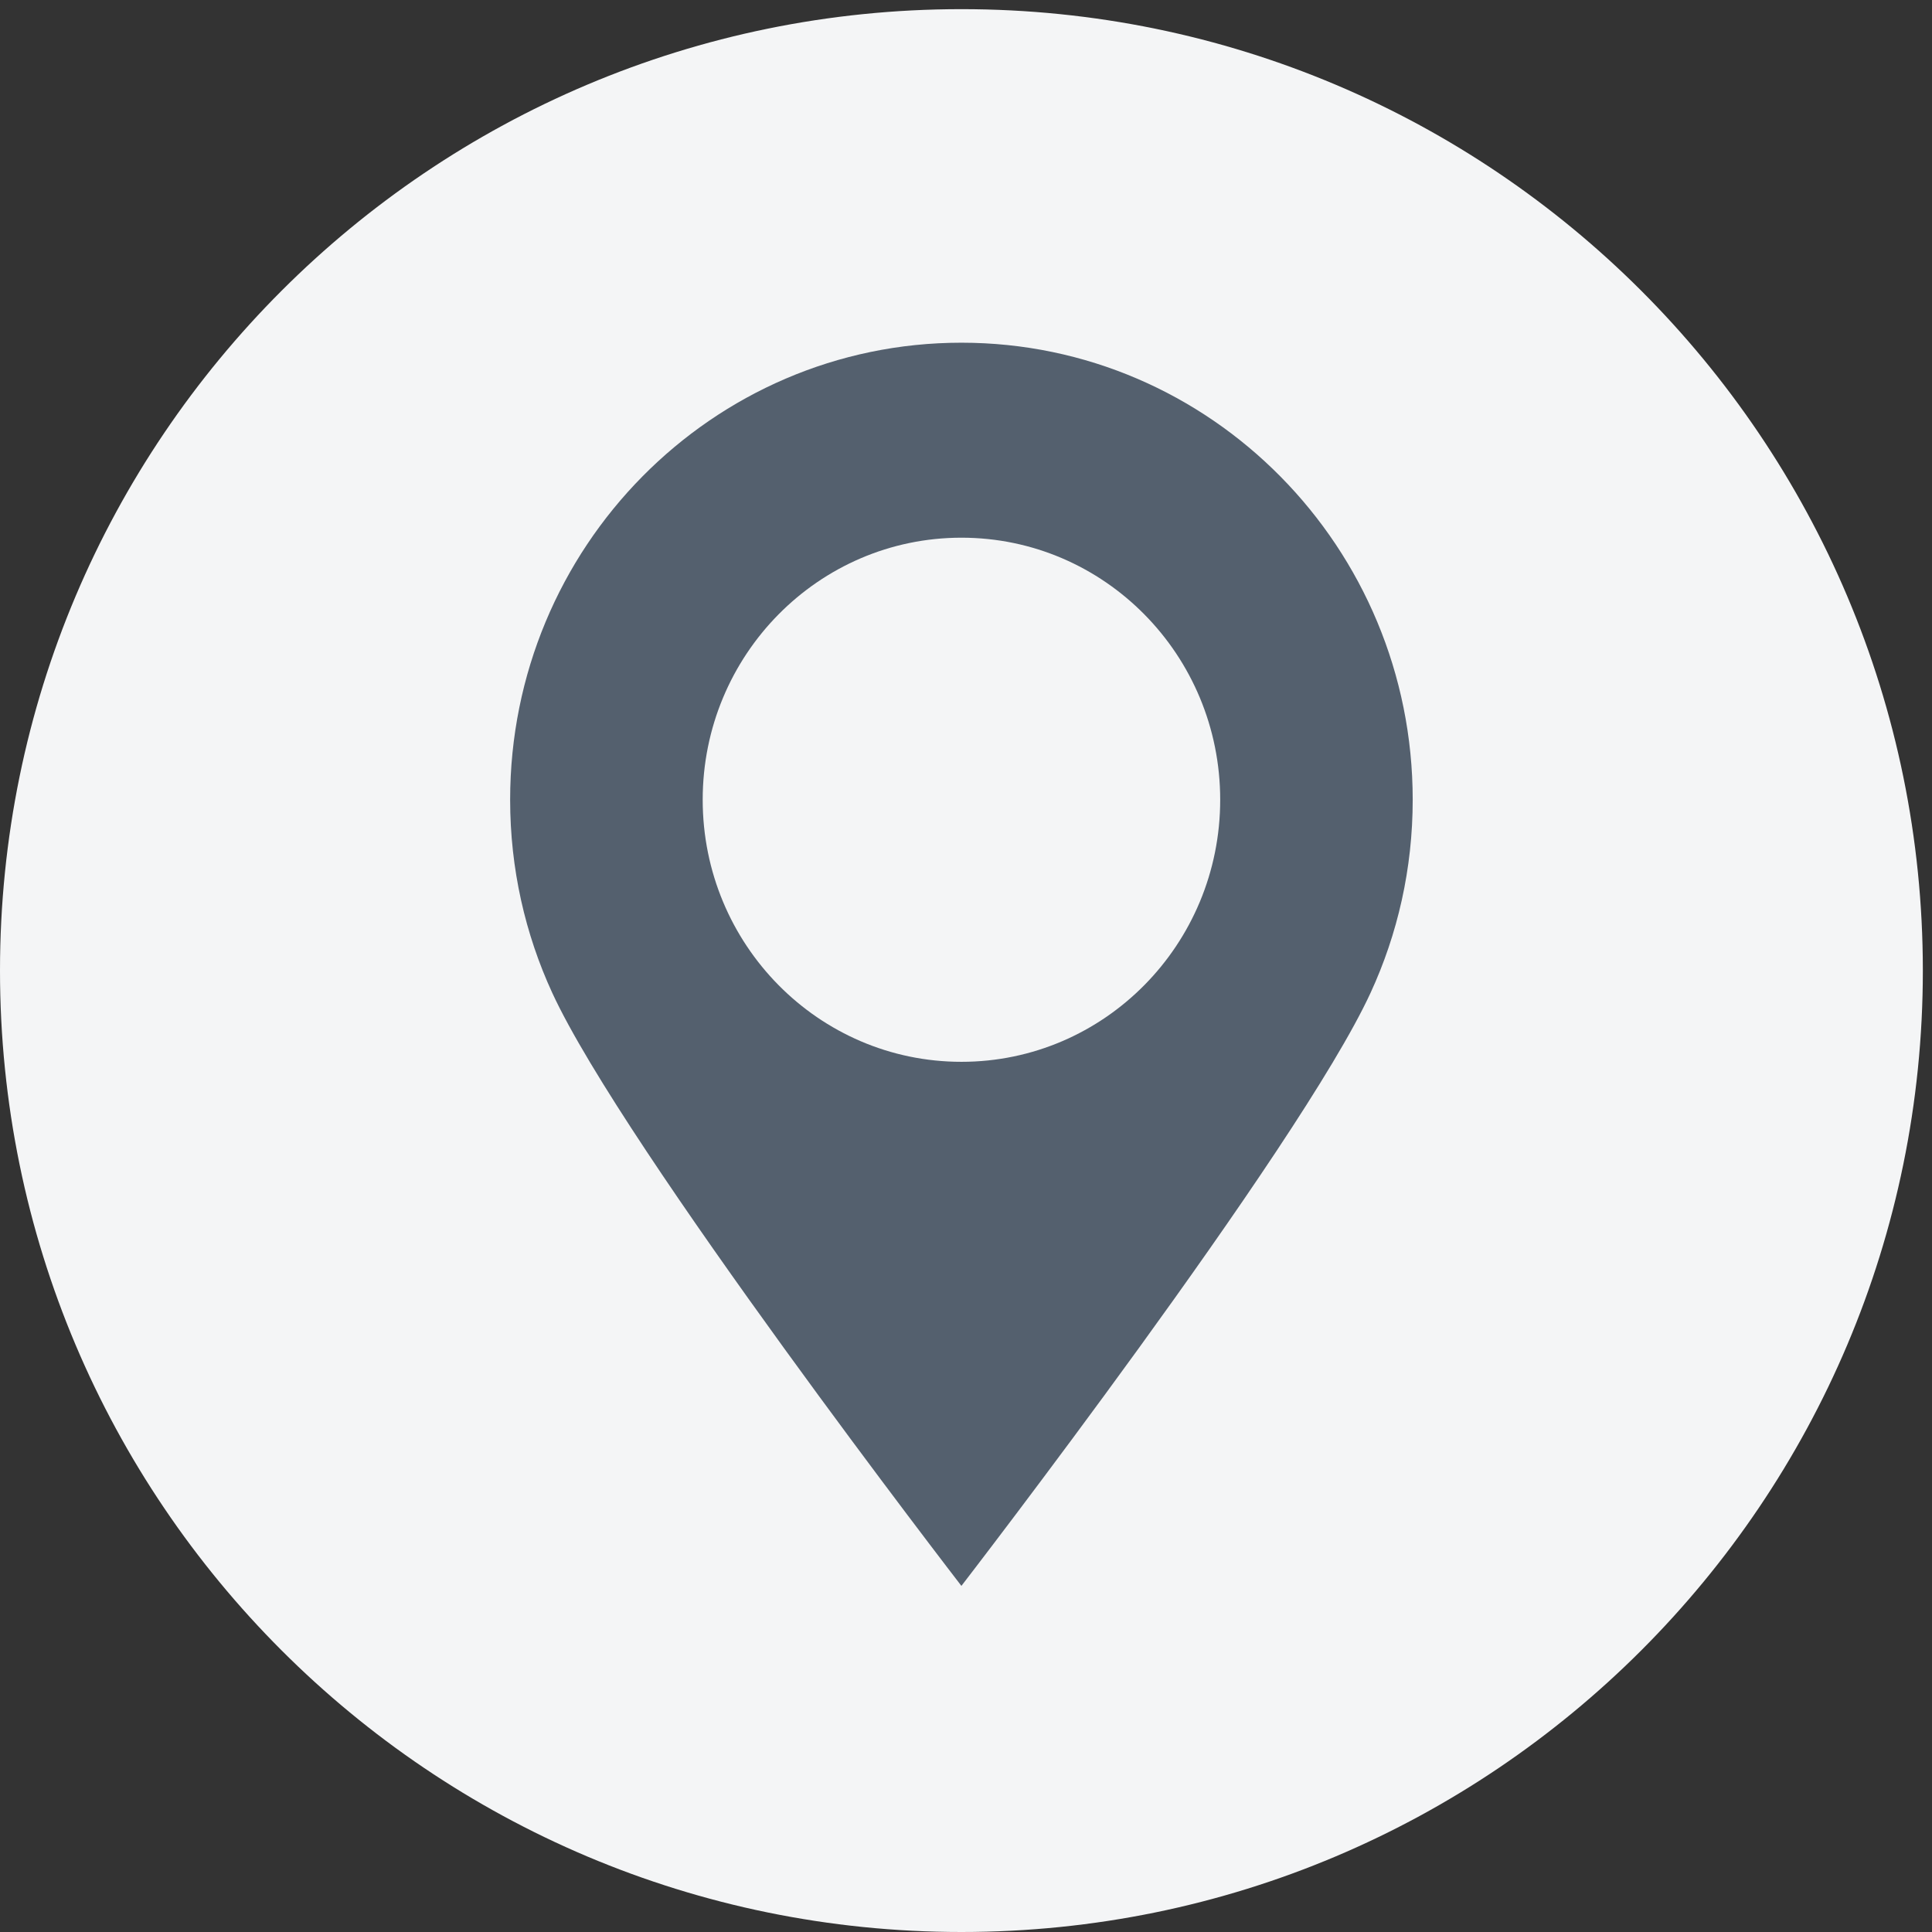 <svg width="42" height="42" viewBox="0 0 42 42" fill="none" xmlns="http://www.w3.org/2000/svg">
<rect x="0" y="0" width="42" height="42" fill="#333333" stroke="none"/>
<path d="M41.801 21.099C41.801 32.642 32.444 42 20.901 42C9.357 42 0 32.642 0 21.099C0 9.556 9.357 0.199 20.901 0.199C32.444 0.199 41.801 9.556 41.801 21.099Z" fill="#F4F5F6"/>
<path d="M30.711 17.386C30.711 18.886 30.383 20.308 29.795 21.583C28.233 24.973 20.9 34.476 20.9 34.476C20.9 34.476 13.568 24.973 12.005 21.583C11.418 20.308 11.09 18.886 11.09 17.386C11.09 11.899 15.482 7.45 20.9 7.45C26.318 7.45 30.711 11.899 30.711 17.386Z" fill="#54606E"/>
<ellipse cx="20.901" cy="17.386" rx="5.625" ry="5.697" fill="#F4F5F6"/>
</svg>

